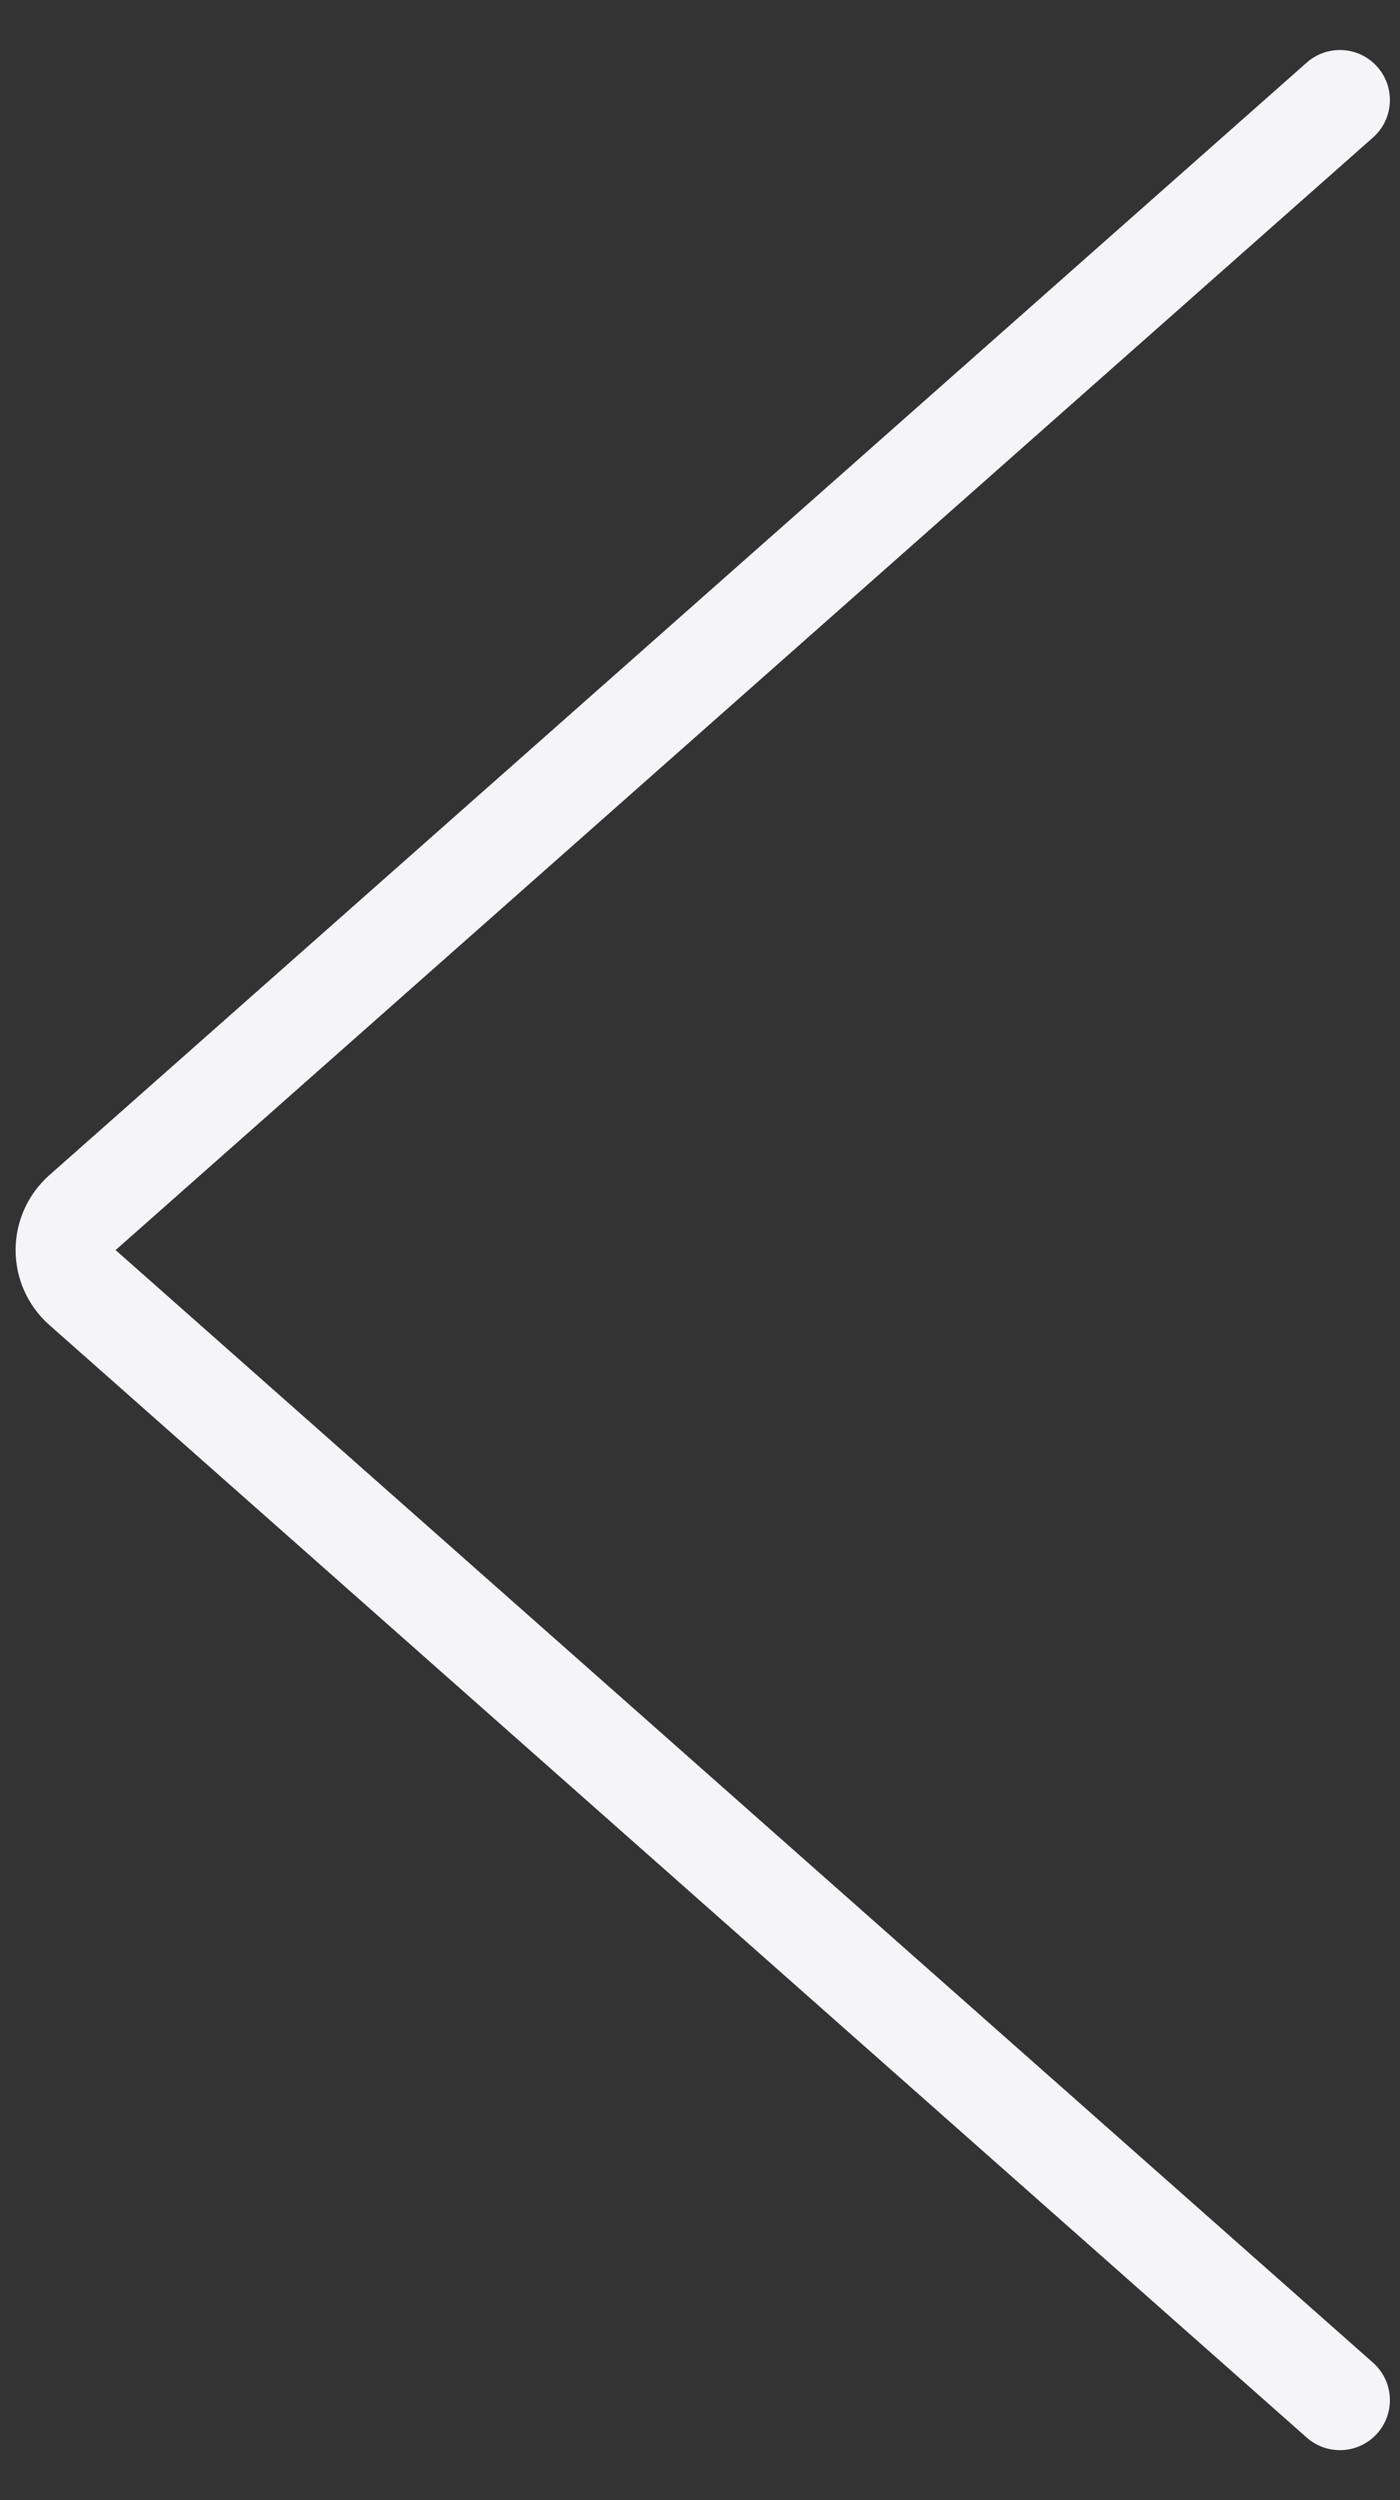 <svg width="14" height="25" viewBox="0 0 14 25" fill="none" xmlns="http://www.w3.org/2000/svg">
<rect x="0" y="0" width="14" height="25" fill="#333333" stroke="none"/>
<g id="Group">
<g id="Light">
<path id="Shape" d="M13.399 1L0.824 12.126C0.717 12.221 0.656 12.357 0.656 12.5C0.656 12.643 0.717 12.779 0.824 12.874L13.399 24" stroke="#F5F5F7" stroke-linecap="round" stroke-linejoin="round"/>
</g>
</g>
</svg>
